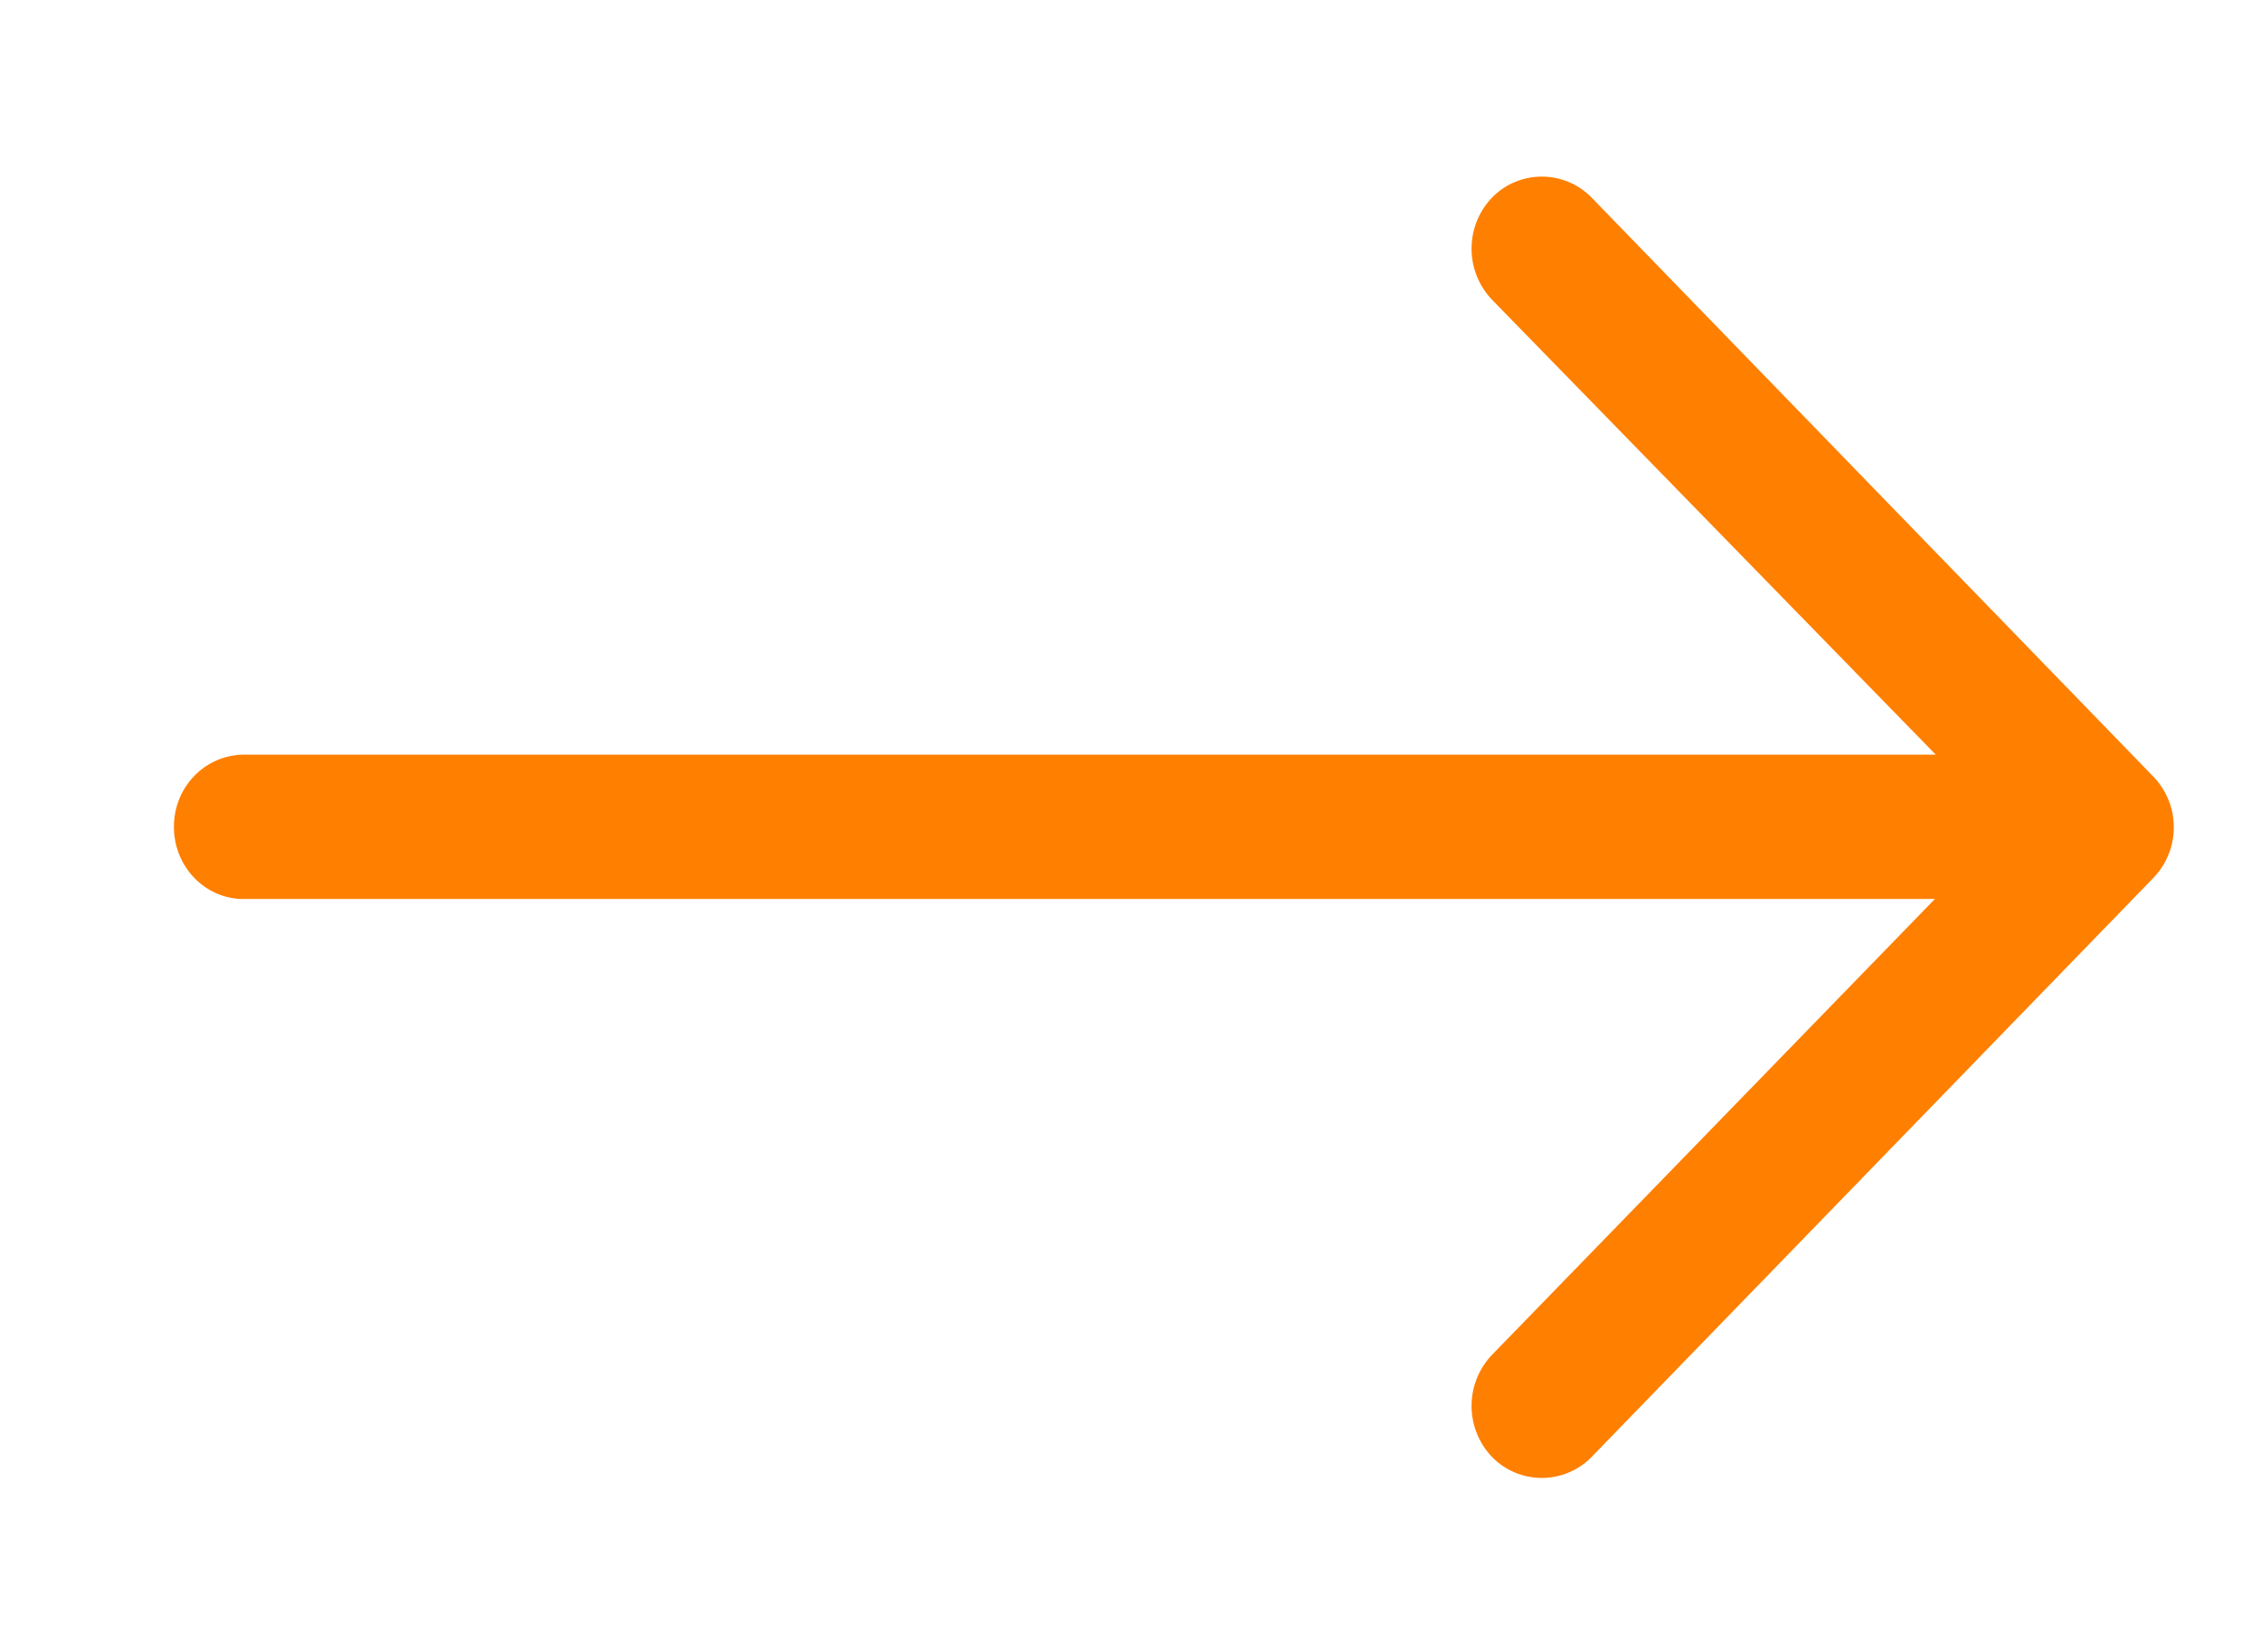 <svg xmlns="http://www.w3.org/2000/svg" xmlns:xlink="http://www.w3.org/1999/xlink" width="26" height="19"><defs><path id="a" d="M1239.76 2476.1a.84.84 0 0 0 0-1.17l-6.46-6.66a.8.8 0 0 0-1.14 0 .85.85 0 0 0 0 1.18l5.1 5.23h-19.45c-.45 0-.81.37-.81.83 0 .46.36.83.8.83h19.45l-5.09 5.24a.85.85 0 0 0 0 1.18.8.8 0 0 0 1.14 0z"/></defs><use fill="#ff7f00" xlink:href="#a" transform="translate(-1215 -2466)"/></svg>